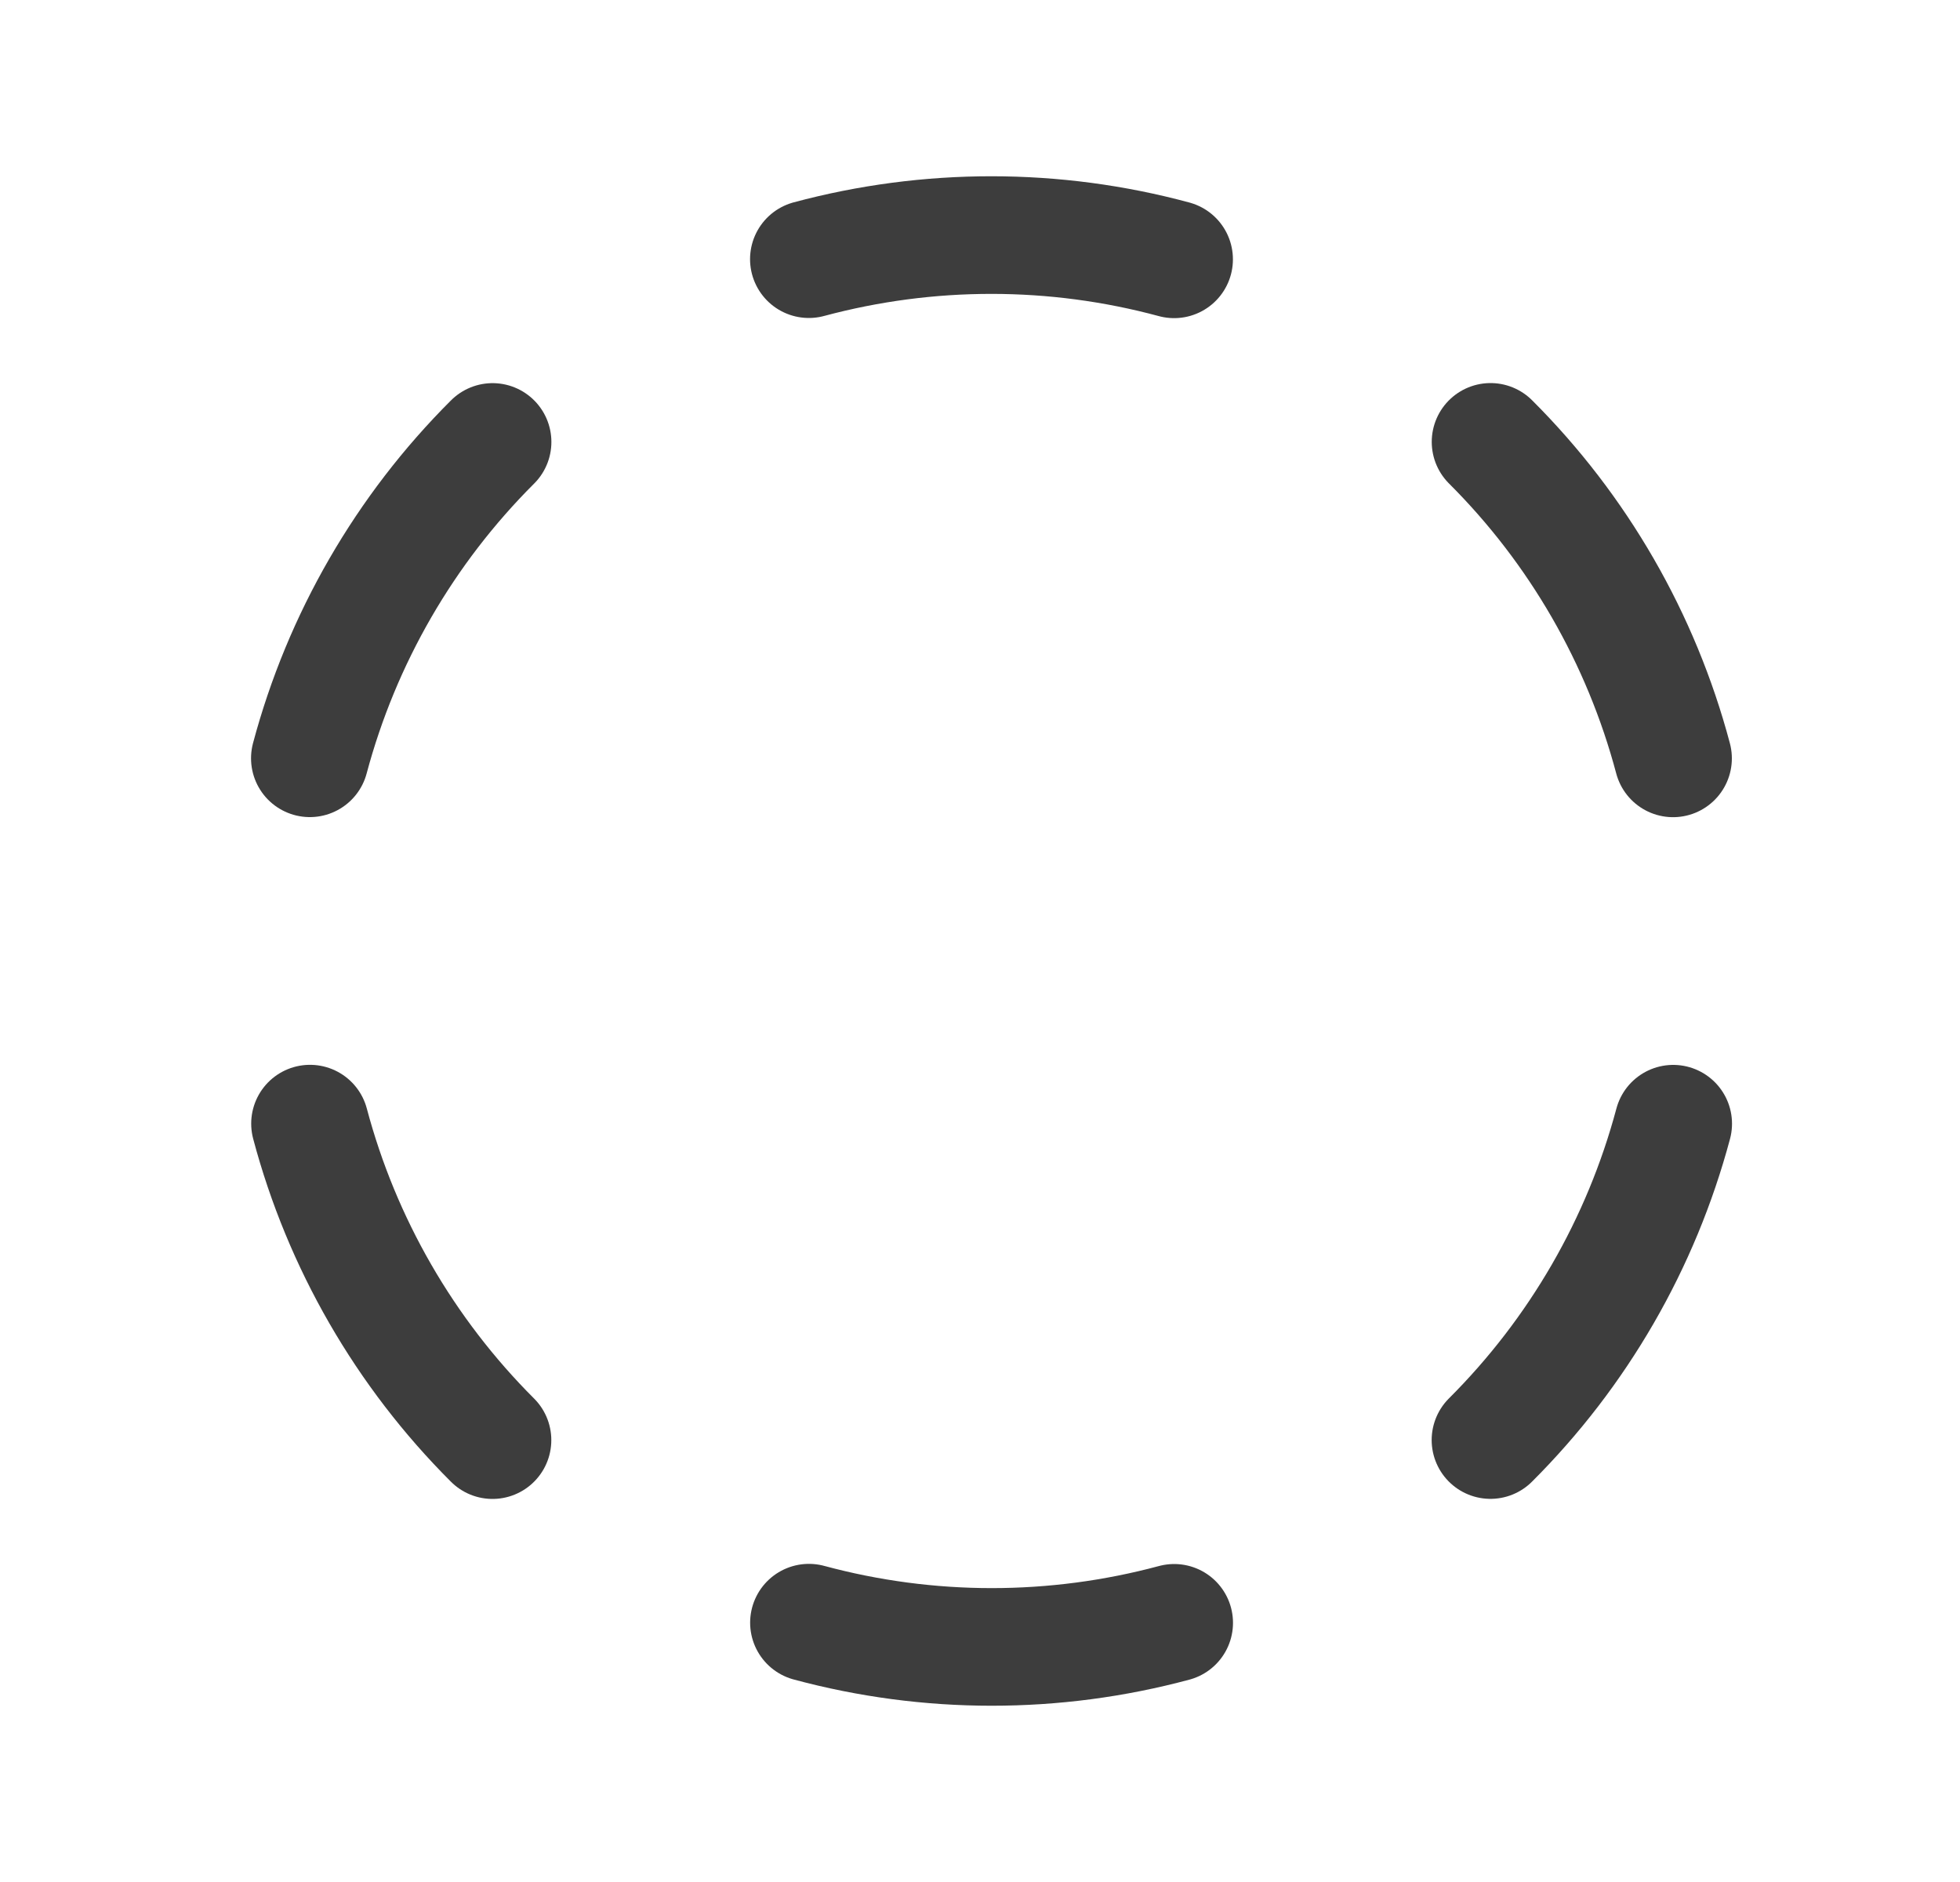 <svg width="25" height="24" viewBox="0 0 25 24" fill="none" xmlns="http://www.w3.org/2000/svg">
<path d="M3.952 9.67C4.36 8.143 5.164 6.752 6.283 5.636M6.282 18.365C5.164 17.249 4.36 15.856 3.954 14.329M14.977 20.695C13.451 21.105 11.844 21.105 10.318 20.693M21.342 14.33C20.934 15.857 20.13 17.248 19.011 18.364M19.012 5.635C20.131 6.751 20.934 8.144 21.34 9.671M10.317 3.305C11.843 2.895 13.451 2.895 14.976 3.307" stroke="#3D3D3D" stroke-width="1.5" stroke-linecap="round" stroke-linejoin="round"/>
</svg>
